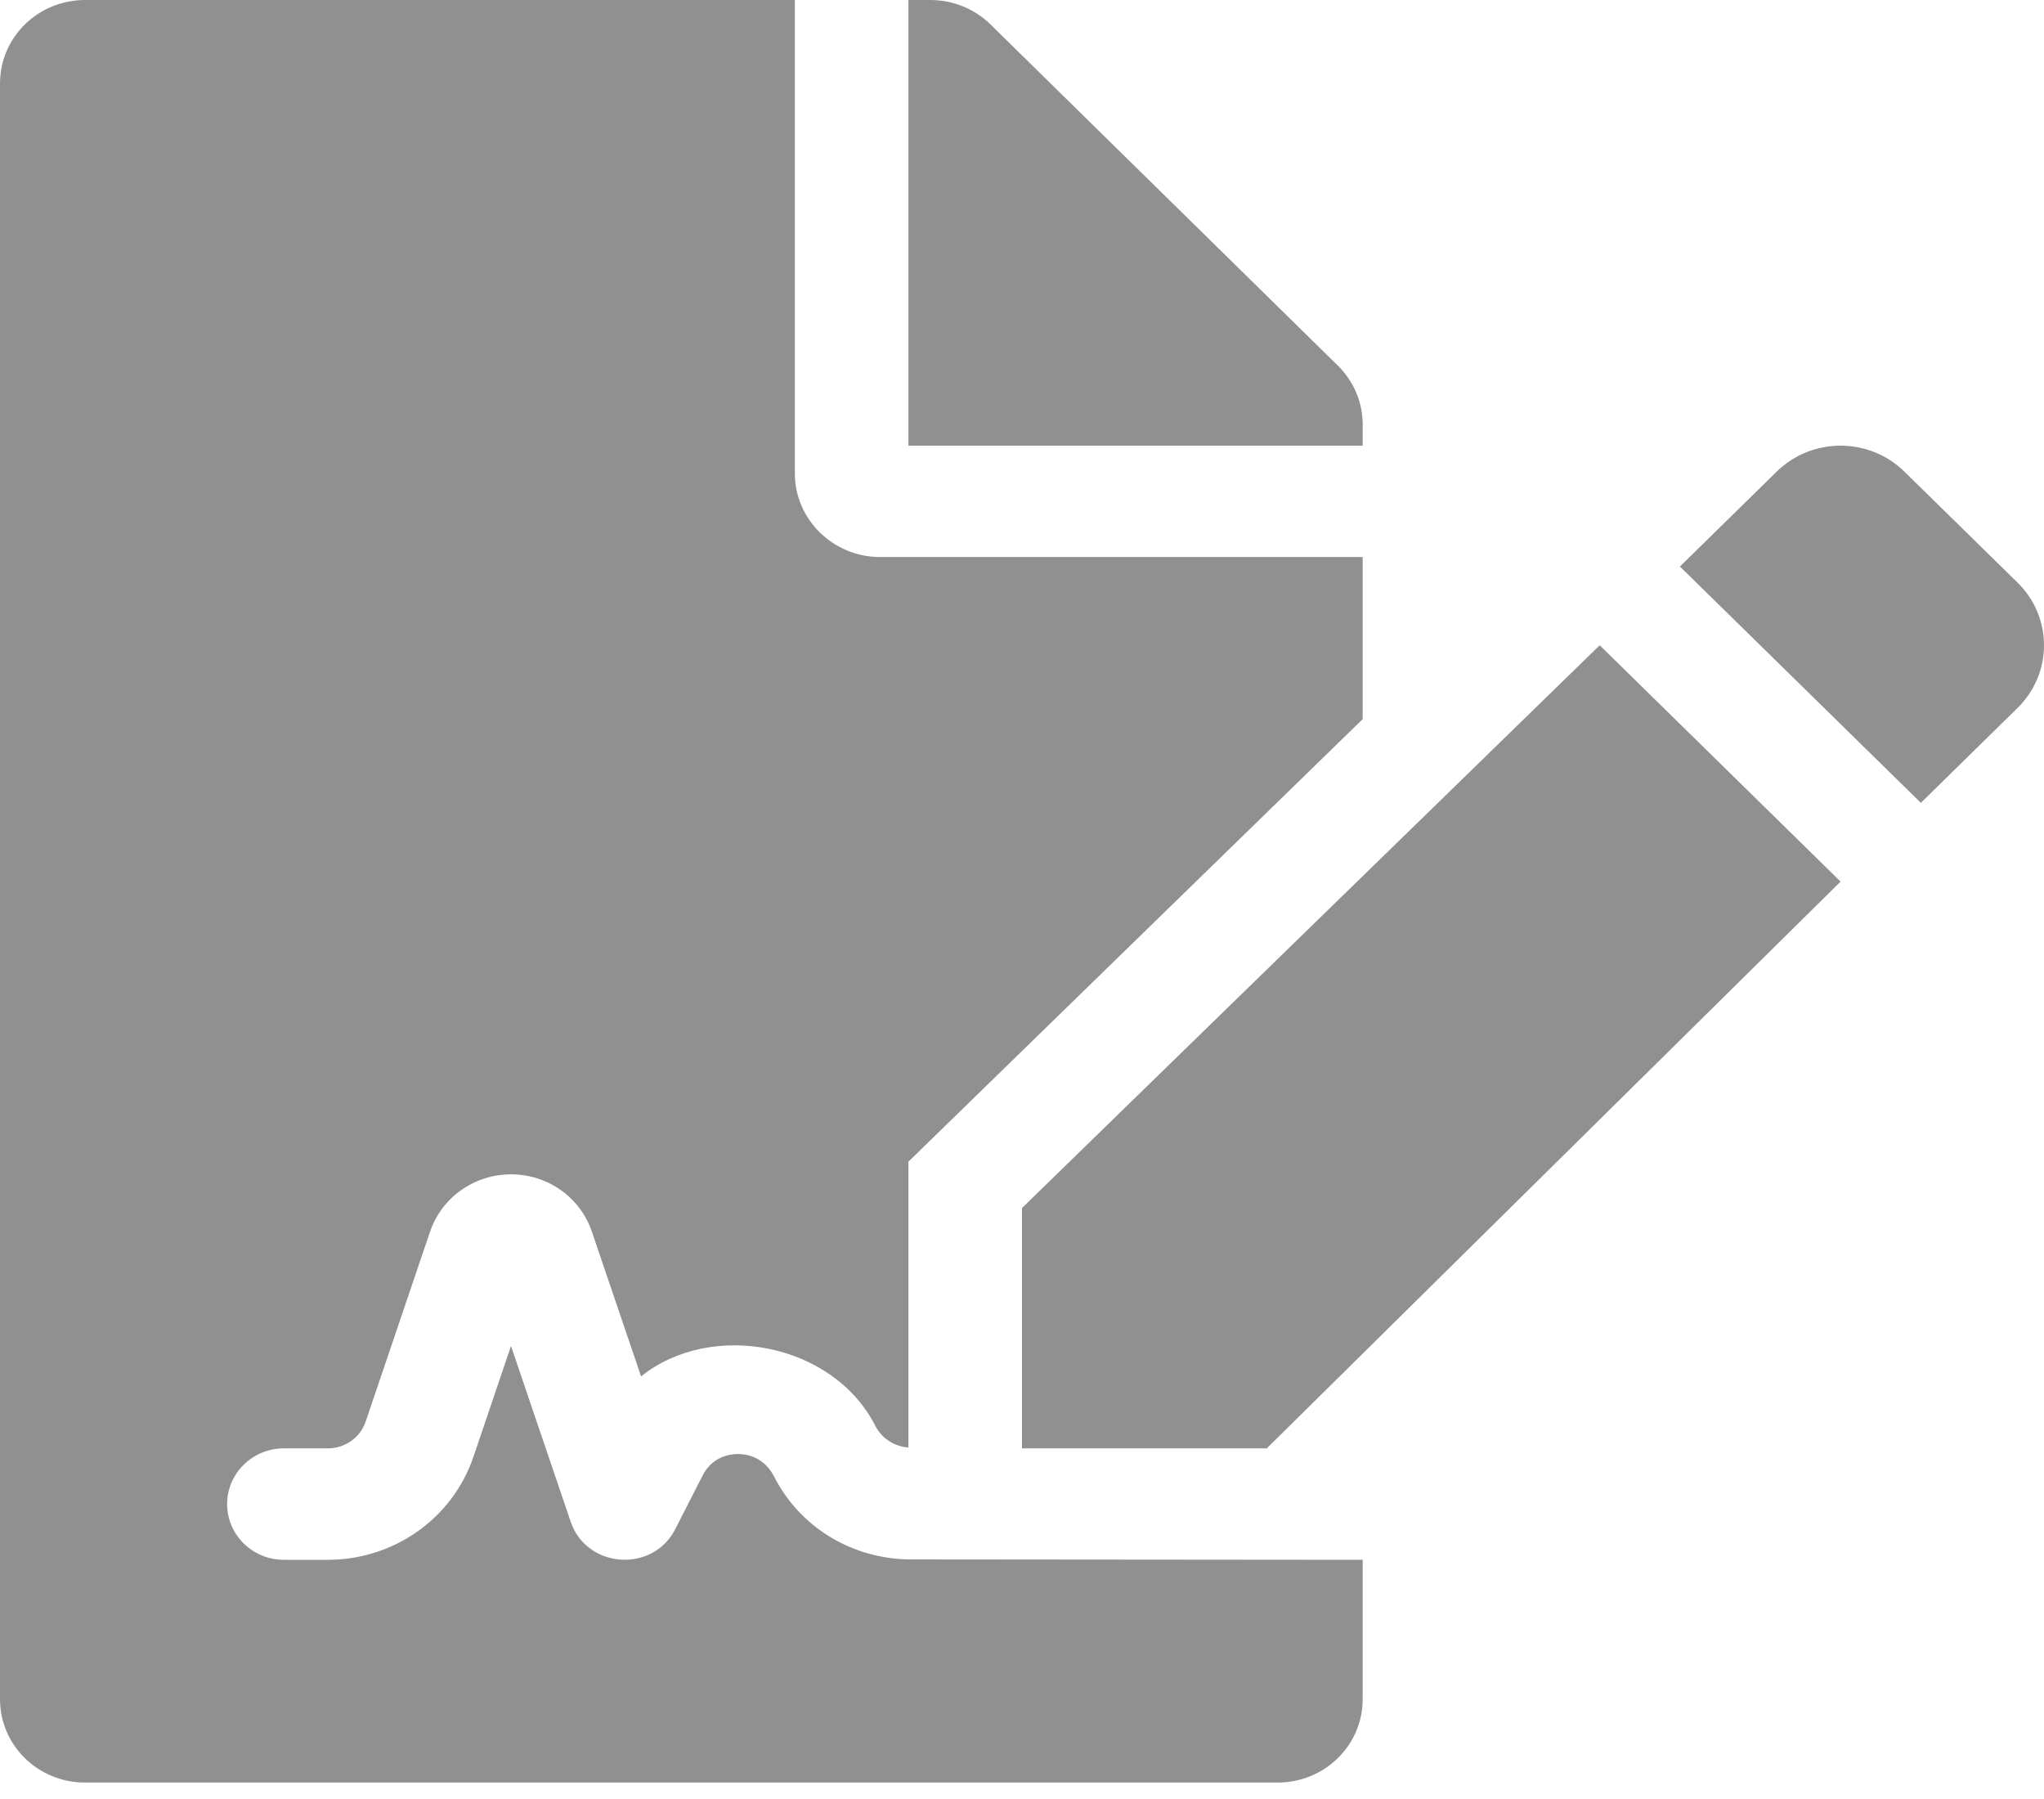 <svg width="25" height="22" viewBox="0 0 25 22" fill="none" xmlns="http://www.w3.org/2000/svg">
<path d="M9.469 18.059C9.341 17.807 9.118 17.781 9.028 17.781C8.938 17.781 8.714 17.806 8.593 18.045L8.26 18.698C7.984 19.242 7.174 19.182 6.98 18.609L6.25 16.46L5.79 17.817C5.534 18.569 4.818 19.075 4.01 19.075H3.472C3.089 19.075 2.778 18.77 2.778 18.393C2.778 18.017 3.089 17.712 3.472 17.712H4.01C4.22 17.712 4.405 17.581 4.472 17.386L5.261 15.059C5.405 14.642 5.801 14.361 6.25 14.361C6.699 14.361 7.095 14.641 7.238 15.059L7.841 16.832C8.698 16.143 10.187 16.419 10.705 17.435C10.787 17.596 10.944 17.689 11.111 17.702V14.206L16.667 8.794V6.812H10.764C10.191 6.812 9.722 6.353 9.722 5.79V0H1.042C0.464 0 0 0.456 0 1.022V20.778C0 21.344 0.464 21.799 1.042 21.799H15.625C16.202 21.799 16.667 21.344 16.667 20.778V19.075L11.111 19.07C10.412 19.057 9.784 18.675 9.469 18.059V18.059ZM16.667 5.19C16.667 4.922 16.558 4.662 16.363 4.471L12.114 0.298C11.918 0.106 11.654 0 11.376 0H11.111V5.45H16.667V5.19ZM12.5 14.773V17.712H15.494L22.512 10.781L19.566 7.891L12.5 14.773V14.773ZM24.676 7.124L23.293 5.768C22.861 5.344 22.162 5.344 21.73 5.768L20.547 6.928L23.494 9.818L24.676 8.658C25.108 8.234 25.108 7.548 24.676 7.124Z" fill="#909090"/>
</svg>
